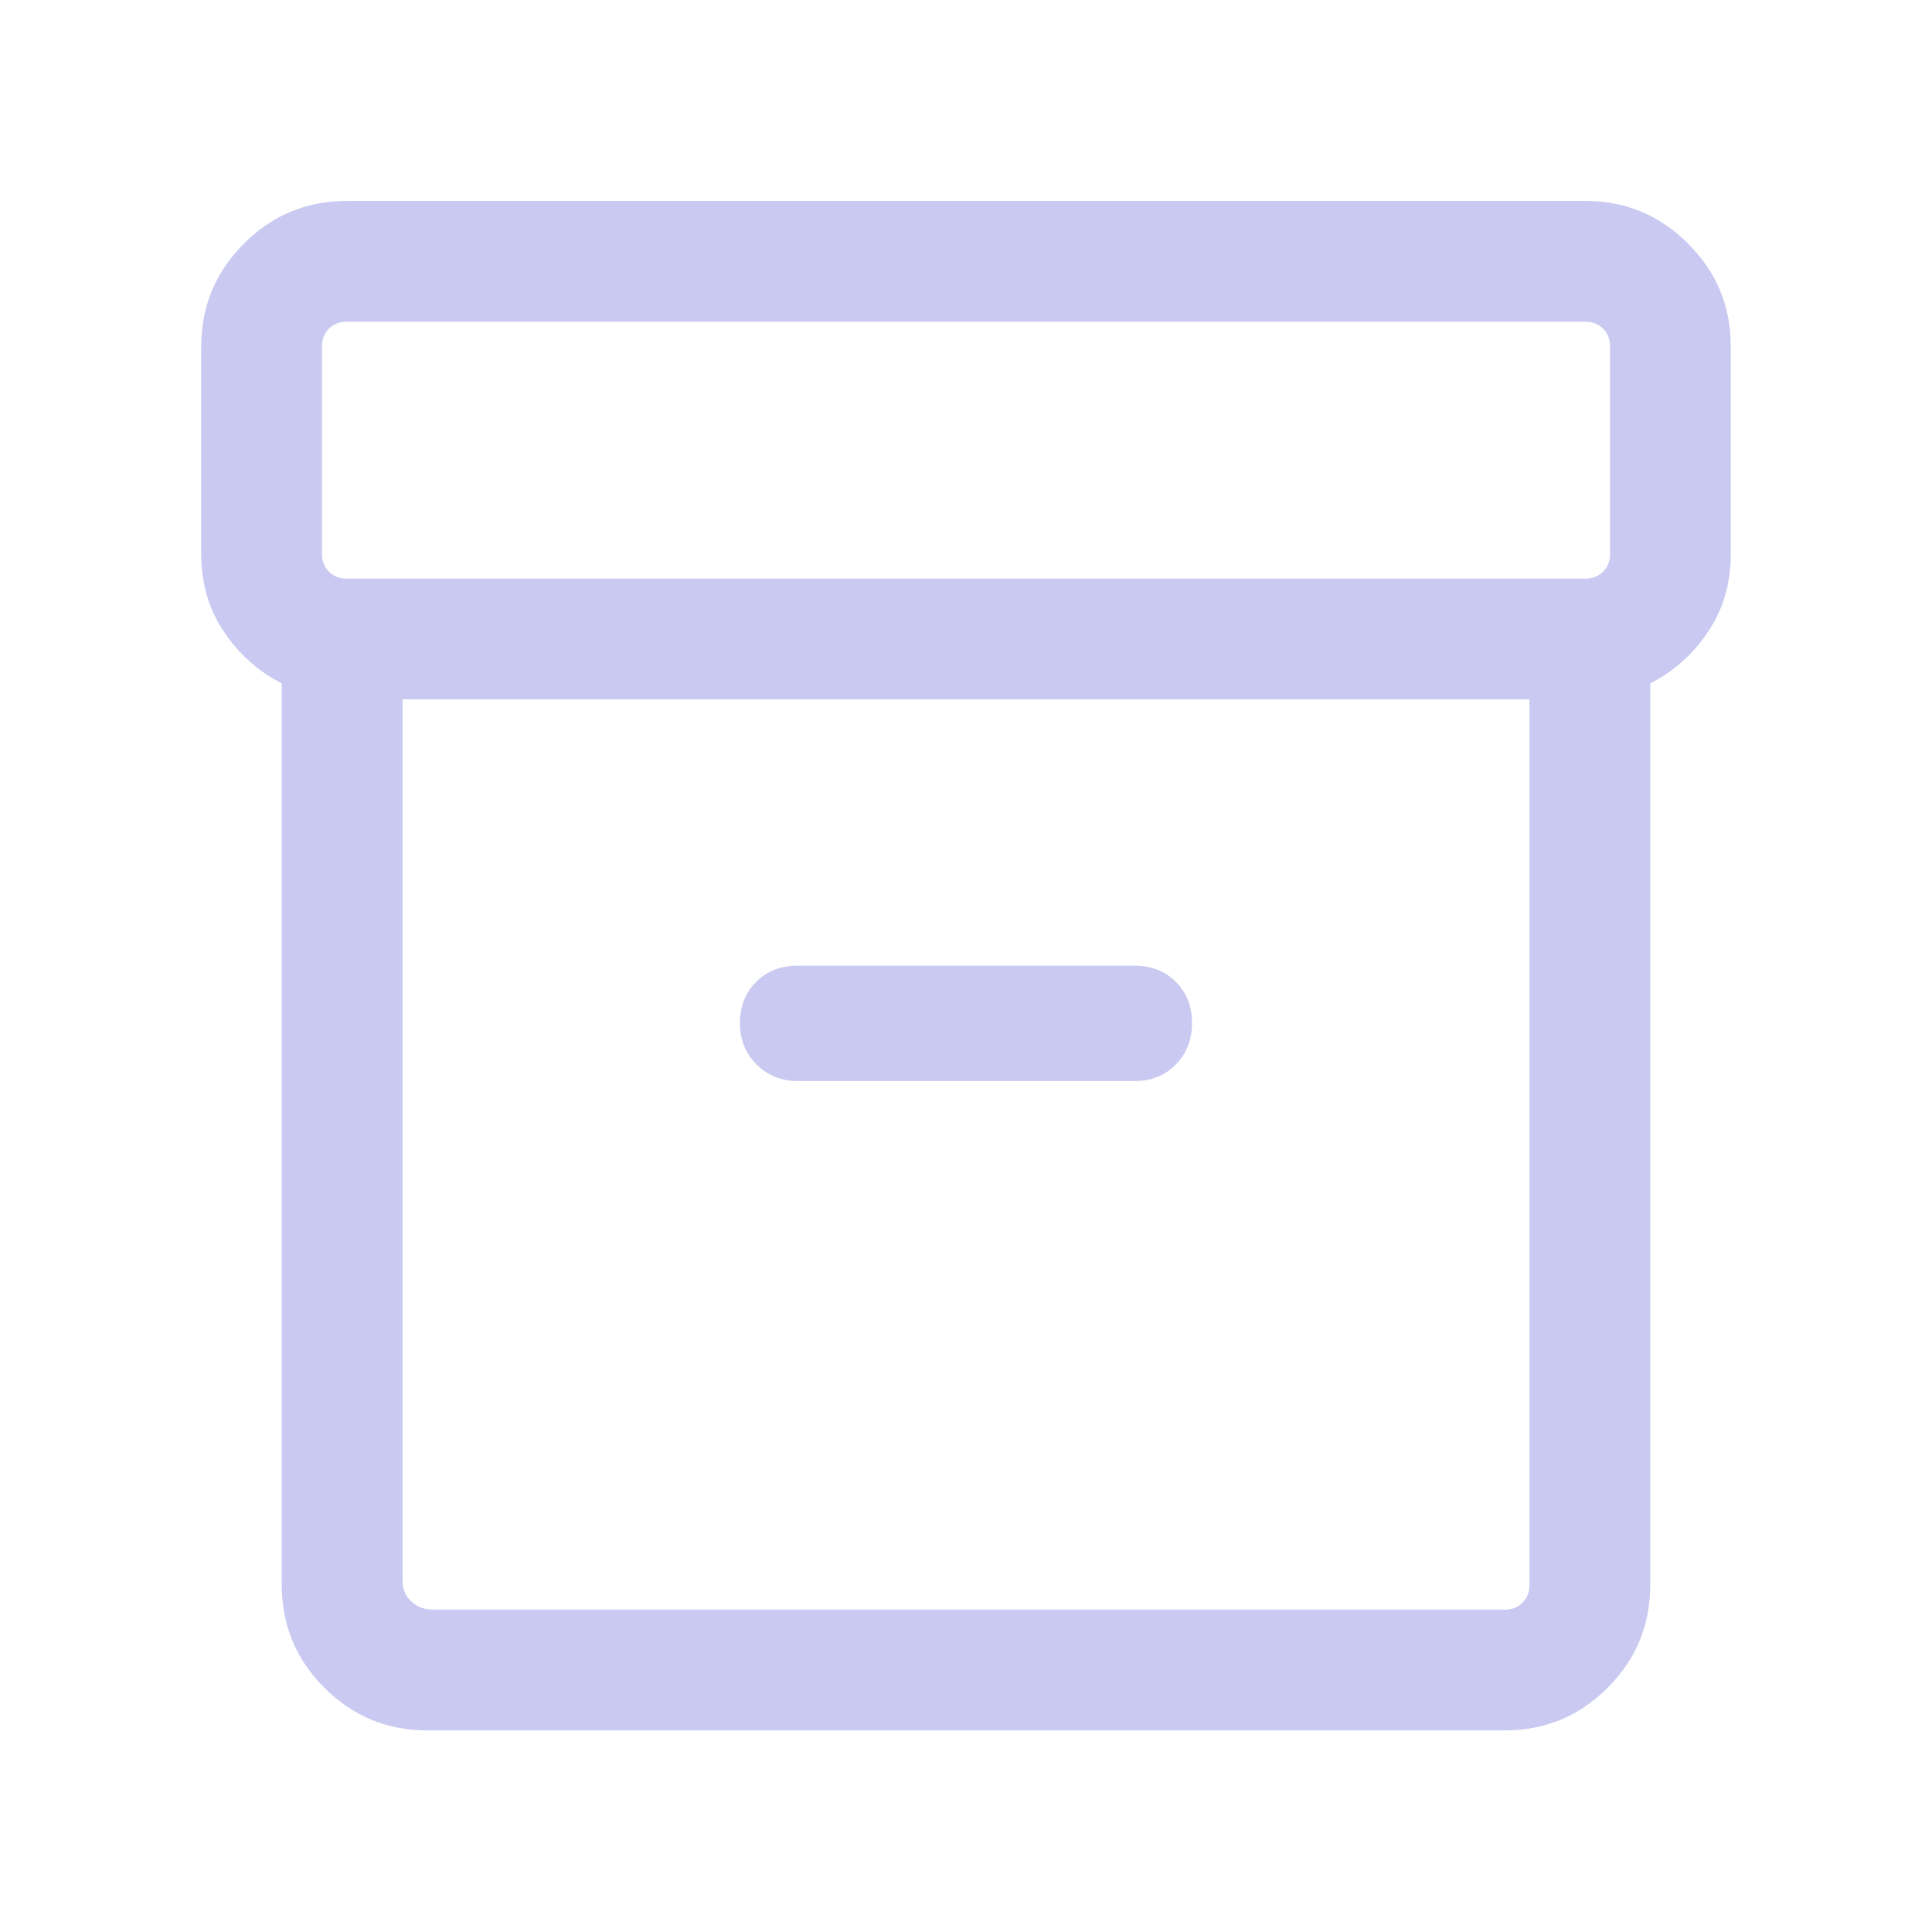 <svg width="20" height="20" viewBox="0 0 20 20" fill="none" xmlns="http://www.w3.org/2000/svg">
<mask id="mask0_1971_3186" style="mask-type:alpha" maskUnits="userSpaceOnUse" x="0" y="-1" width="20" height="21">
<rect y="-0.003" width="20" height="20" fill="#D9D9D9"/>
</mask>
<g mask="url(#mask0_1971_3186)">
<path d="M4.423 17.913C4.008 17.913 3.653 17.766 3.358 17.472C3.064 17.178 2.917 16.823 2.917 16.407V7.075C2.672 6.949 2.472 6.77 2.317 6.538C2.161 6.305 2.083 6.037 2.083 5.734V3.587C2.083 3.171 2.231 2.816 2.525 2.522C2.819 2.227 3.174 2.08 3.59 2.08H16.41C16.826 2.08 17.181 2.227 17.475 2.522C17.77 2.816 17.917 3.171 17.917 3.587V5.734C17.917 6.037 17.839 6.305 17.683 6.538C17.528 6.77 17.328 6.949 17.083 7.075V16.407C17.083 16.823 16.936 17.178 16.642 17.472C16.348 17.766 15.992 17.913 15.577 17.913H4.423ZM4.167 7.24V16.367C4.167 16.453 4.197 16.523 4.259 16.579C4.32 16.636 4.396 16.663 4.487 16.663H15.577C15.652 16.663 15.713 16.64 15.761 16.591C15.809 16.543 15.833 16.482 15.833 16.407V7.24H4.167ZM3.59 5.99H16.41C16.485 5.99 16.547 5.966 16.595 5.918C16.643 5.87 16.667 5.809 16.667 5.734V3.587C16.667 3.512 16.643 3.45 16.595 3.402C16.547 3.354 16.485 3.33 16.41 3.33H3.59C3.515 3.33 3.454 3.354 3.405 3.402C3.357 3.45 3.333 3.512 3.333 3.587V5.734C3.333 5.809 3.357 5.87 3.405 5.918C3.454 5.966 3.515 5.99 3.59 5.99ZM8.261 11.191H11.747C11.919 11.191 12.061 11.134 12.172 11.019C12.284 10.905 12.34 10.762 12.34 10.59C12.34 10.418 12.284 10.276 12.172 10.164C12.061 10.053 11.919 9.997 11.747 9.997H8.253C8.081 9.997 7.939 10.053 7.828 10.164C7.716 10.276 7.66 10.418 7.66 10.59C7.66 10.762 7.717 10.905 7.832 11.019C7.946 11.134 8.089 11.191 8.261 11.191Z" fill="#C9C9F1"/>
</g>
</svg>
